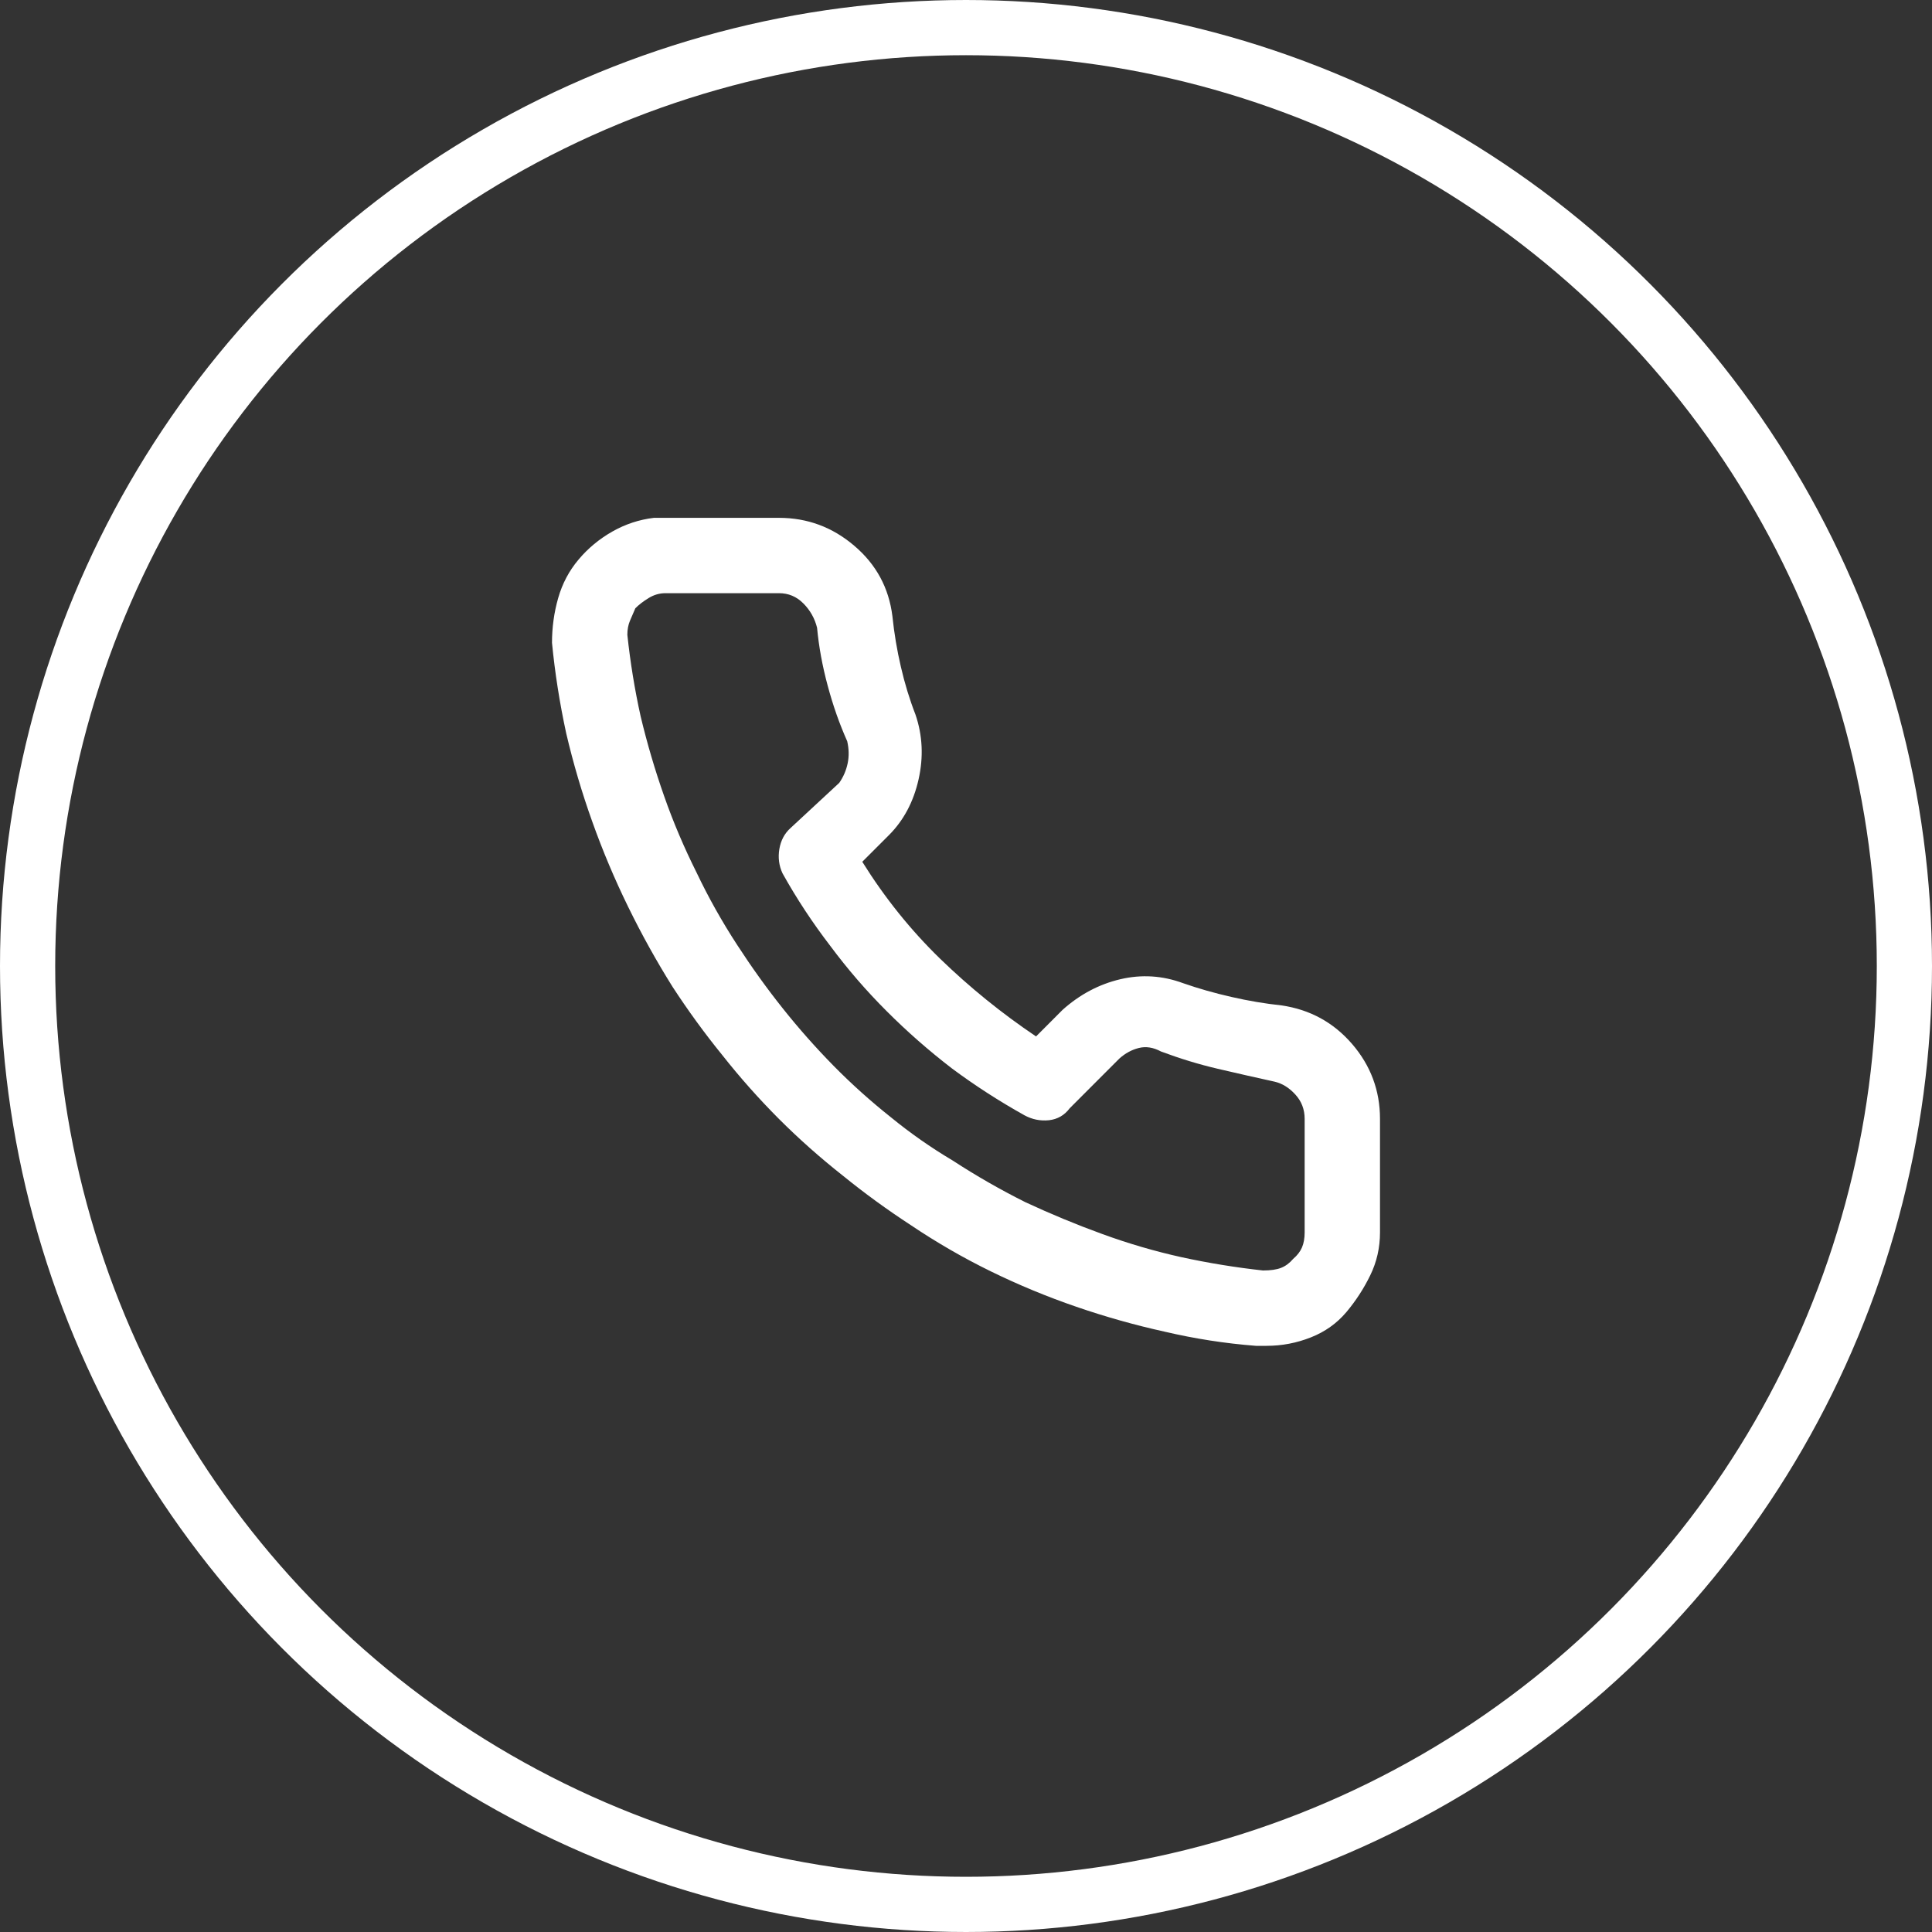 <svg width="35" height="35" viewBox="0 0 35 35" fill="none" xmlns="http://www.w3.org/2000/svg">
<rect x="0" y="0" width="35" height="35" fill="#333333" stroke="none"/>
<circle cx="17.5" cy="17.5" r="17" stroke="white"/>
<path d="M23.217 18.214C22.918 18.182 22.615 18.131 22.31 18.061C22.005 17.992 21.713 17.909 21.435 17.812C21.06 17.673 20.68 17.649 20.294 17.74C19.909 17.831 19.561 18.016 19.25 18.294L18.769 18.776C18.148 18.358 17.57 17.89 17.034 17.371C16.499 16.851 16.028 16.265 15.621 15.612L16.103 15.13C16.37 14.863 16.55 14.525 16.641 14.118C16.732 13.712 16.713 13.321 16.585 12.946C16.477 12.668 16.389 12.379 16.32 12.079C16.25 11.779 16.199 11.474 16.167 11.164C16.103 10.65 15.873 10.224 15.476 9.887C15.08 9.549 14.625 9.381 14.111 9.381H12.056C12.024 9.381 11.989 9.381 11.951 9.381C11.914 9.381 11.879 9.381 11.847 9.381C11.579 9.413 11.328 9.496 11.092 9.63C10.857 9.764 10.653 9.932 10.482 10.136C10.31 10.339 10.187 10.572 10.112 10.834C10.037 11.097 10 11.367 10 11.645C10.053 12.191 10.139 12.737 10.257 13.283C10.385 13.829 10.543 14.365 10.731 14.889C10.918 15.414 11.135 15.928 11.381 16.431C11.627 16.934 11.895 17.416 12.184 17.877C12.463 18.305 12.762 18.717 13.084 19.113C13.405 19.52 13.747 19.905 14.111 20.27C14.475 20.634 14.861 20.976 15.268 21.297C15.664 21.619 16.076 21.918 16.504 22.197C16.965 22.507 17.447 22.786 17.95 23.032C18.453 23.278 18.97 23.492 19.5 23.674C20.029 23.856 20.562 24.006 21.097 24.124C21.643 24.252 22.195 24.338 22.752 24.381C22.784 24.381 22.816 24.381 22.848 24.381C22.88 24.381 22.912 24.381 22.944 24.381C23.223 24.381 23.49 24.33 23.747 24.228C24.004 24.127 24.218 23.974 24.39 23.771C24.561 23.567 24.706 23.345 24.823 23.104C24.941 22.863 25 22.604 25 22.325V20.27C25 19.756 24.831 19.303 24.494 18.912C24.157 18.522 23.731 18.289 23.217 18.214ZM23.635 20.27V22.325C23.635 22.432 23.619 22.523 23.587 22.598C23.555 22.673 23.501 22.743 23.426 22.807C23.362 22.882 23.29 22.936 23.209 22.968C23.129 23 23.019 23.016 22.88 23.016C22.388 22.962 21.895 22.882 21.403 22.775C20.921 22.668 20.444 22.529 19.973 22.357C19.502 22.186 19.036 21.993 18.576 21.779C18.126 21.554 17.687 21.303 17.259 21.024C16.863 20.789 16.488 20.526 16.135 20.237C15.771 19.948 15.426 19.638 15.099 19.306C14.773 18.974 14.465 18.626 14.176 18.262C13.886 17.898 13.614 17.518 13.357 17.122C13.078 16.694 12.832 16.255 12.618 15.805C12.393 15.355 12.197 14.895 12.032 14.424C11.866 13.953 11.724 13.471 11.606 12.978C11.499 12.496 11.419 12.004 11.365 11.501C11.365 11.404 11.381 11.319 11.413 11.244C11.445 11.169 11.477 11.094 11.51 11.019C11.574 10.955 11.654 10.893 11.751 10.834C11.847 10.775 11.949 10.746 12.056 10.746H14.111C14.283 10.746 14.43 10.807 14.553 10.931C14.676 11.054 14.759 11.201 14.802 11.372C14.834 11.715 14.898 12.066 14.995 12.424C15.091 12.783 15.209 13.117 15.348 13.428C15.38 13.567 15.383 13.701 15.356 13.829C15.329 13.958 15.278 14.076 15.203 14.183L14.32 15.002C14.213 15.098 14.146 15.224 14.119 15.379C14.093 15.534 14.111 15.682 14.176 15.821C14.432 16.281 14.722 16.72 15.043 17.138C15.353 17.555 15.693 17.949 16.063 18.318C16.432 18.688 16.826 19.033 17.243 19.354C17.661 19.665 18.1 19.948 18.56 20.205C18.699 20.28 18.846 20.31 19.002 20.294C19.157 20.277 19.283 20.205 19.379 20.077L20.278 19.177C20.385 19.081 20.503 19.017 20.632 18.985C20.76 18.953 20.894 18.974 21.033 19.049C21.376 19.177 21.718 19.282 22.061 19.362C22.404 19.442 22.746 19.52 23.089 19.595C23.228 19.627 23.354 19.705 23.466 19.828C23.579 19.951 23.635 20.098 23.635 20.27Z" fill="white"/>
</svg>
